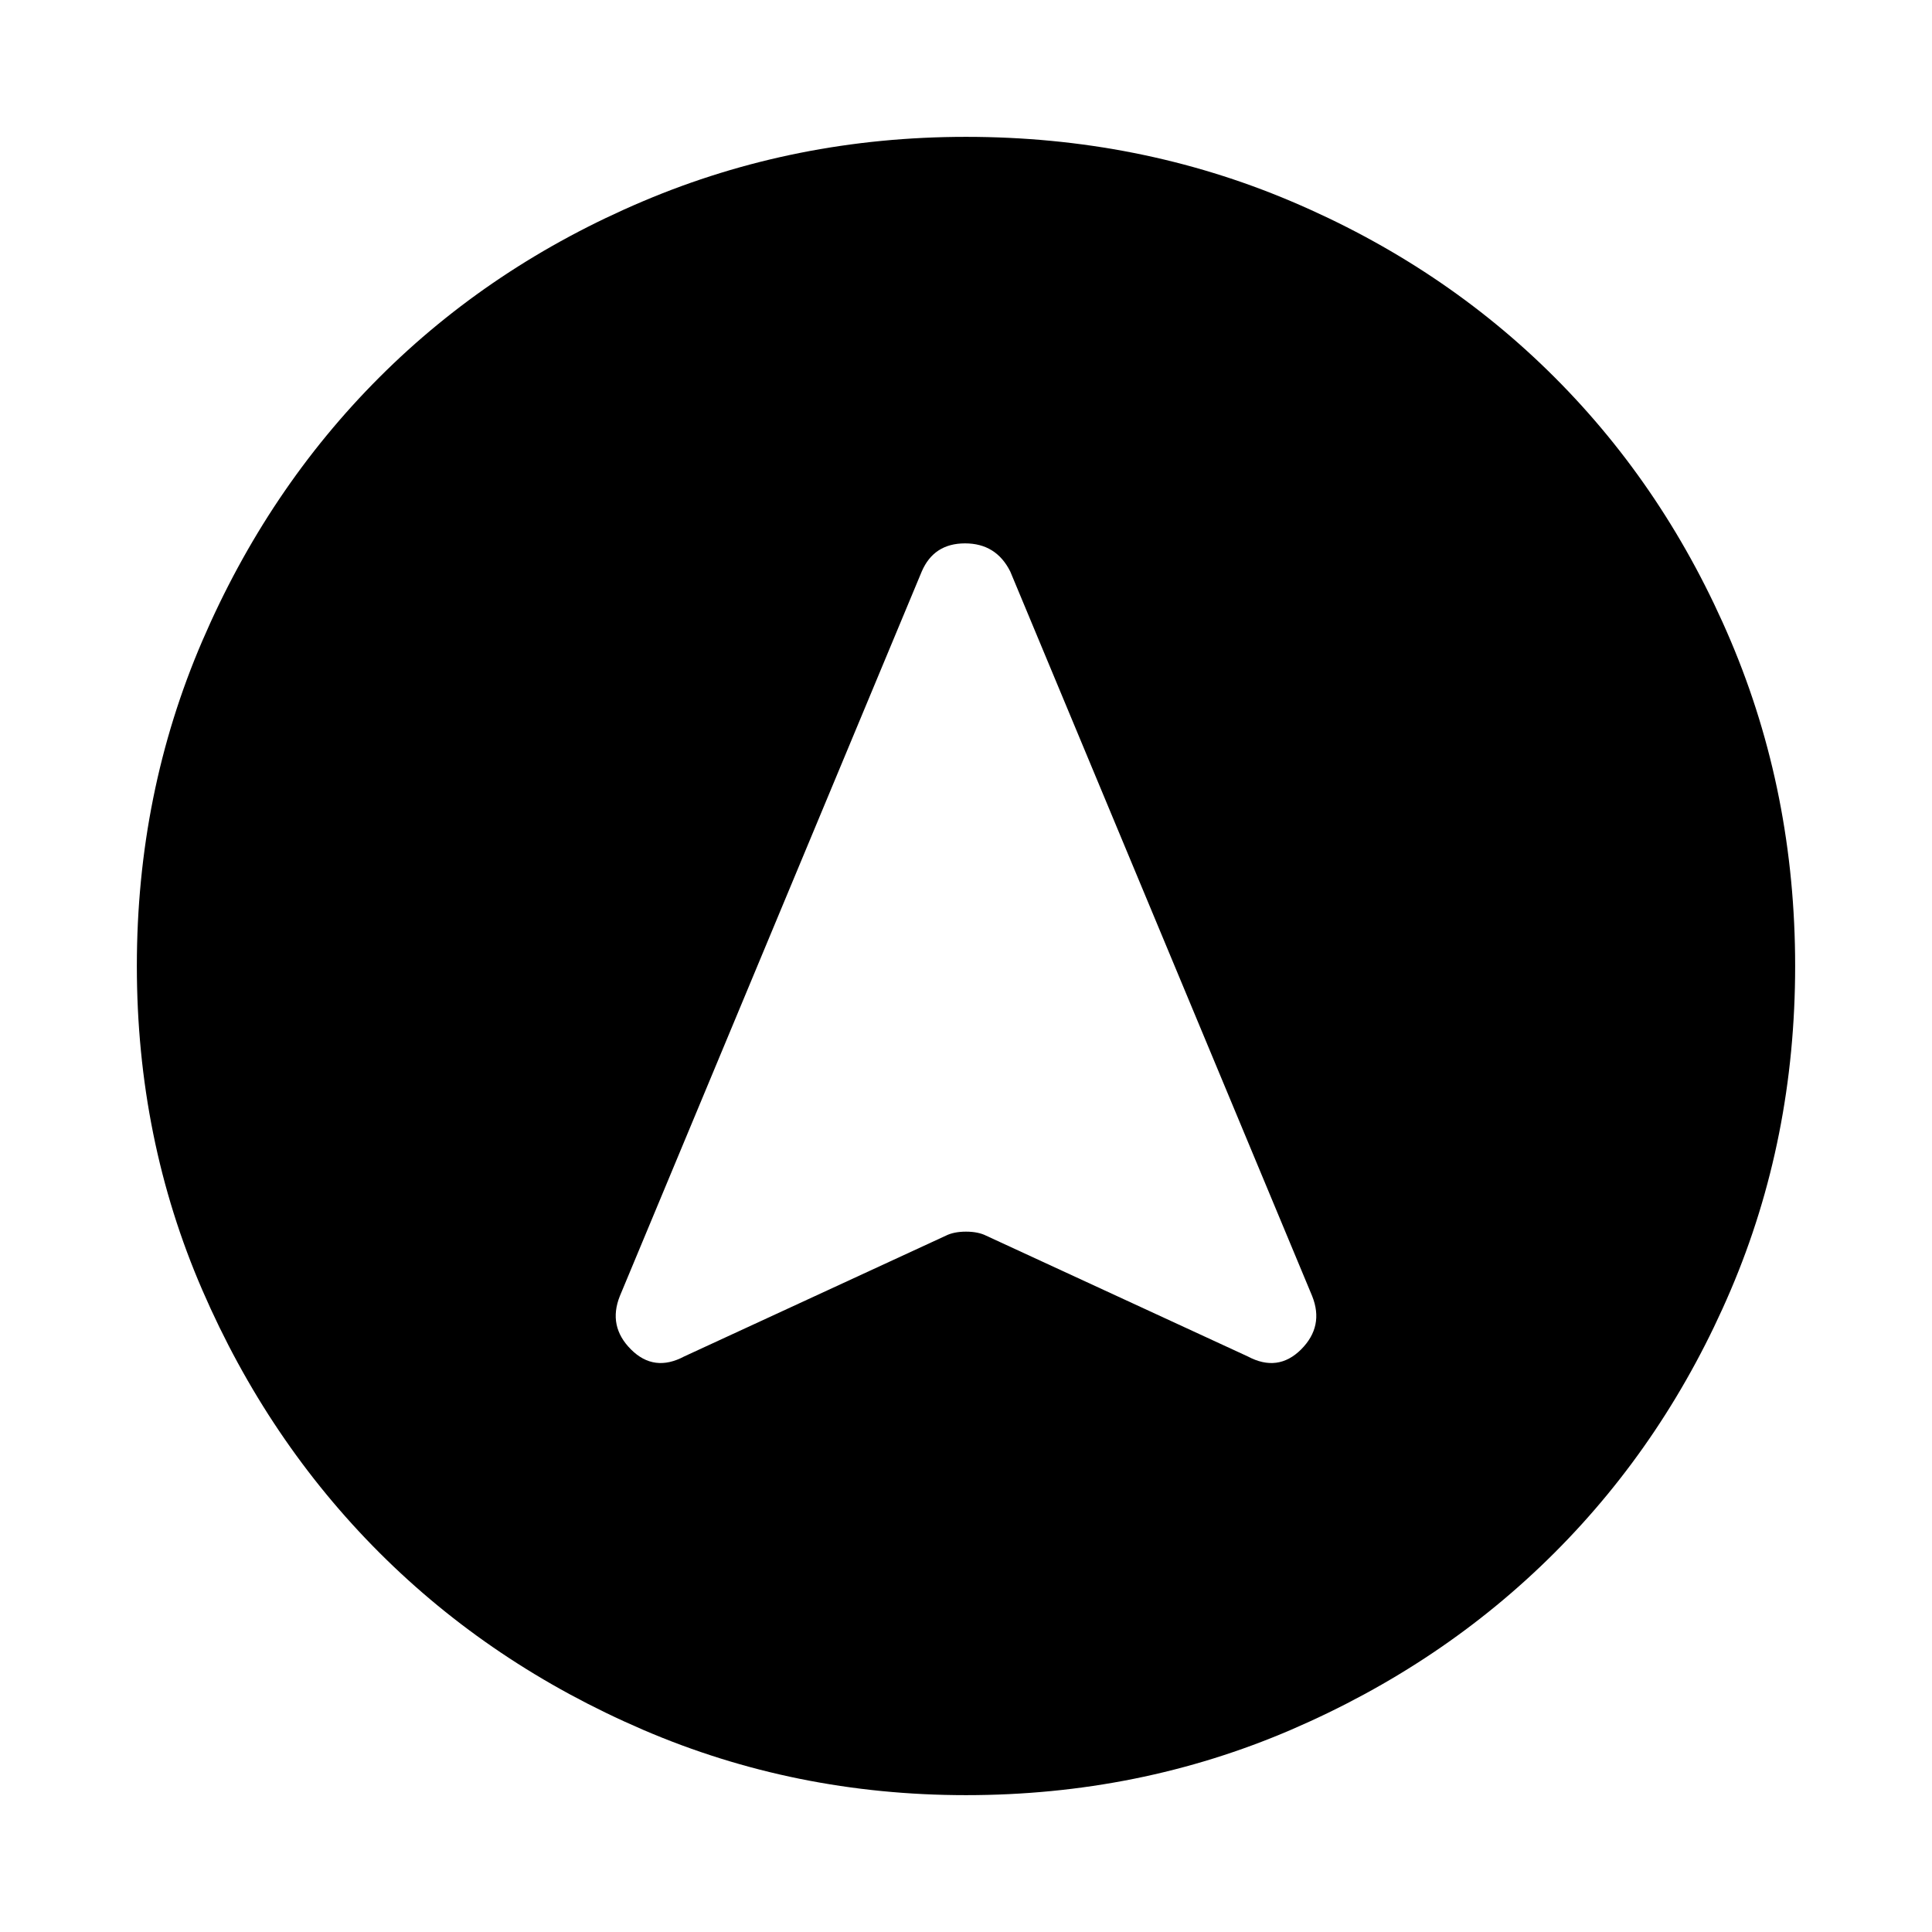 <svg xmlns="http://www.w3.org/2000/svg" height="24" width="24"><path d="m8.5 16.85 3.25-1.5q.1-.05.25-.05t.25.05l3.25 1.5q.375.2.663-.087.287-.288.137-.663l-3.75-9q-.175-.35-.562-.35-.388 0-.538.35l-3.75 9q-.15.375.138.663.287.287.662.087ZM12 1.7q2.15 0 4.038.8 1.887.8 3.274 2.187Q20.7 6.075 21.5 7.962q.8 1.888.8 4.038 0 2.15-.8 4.025-.8 1.875-2.188 3.263-1.387 1.387-3.274 2.2Q14.15 22.3 12 22.3q-2.125 0-4.012-.812-1.888-.813-3.275-2.2-1.388-1.388-2.2-3.263Q1.7 14.15 1.7 12q0-2.15.813-4.038.812-1.887 2.2-3.275Q6.1 3.3 7.988 2.5 9.875 1.7 12 1.7Z"/></svg>